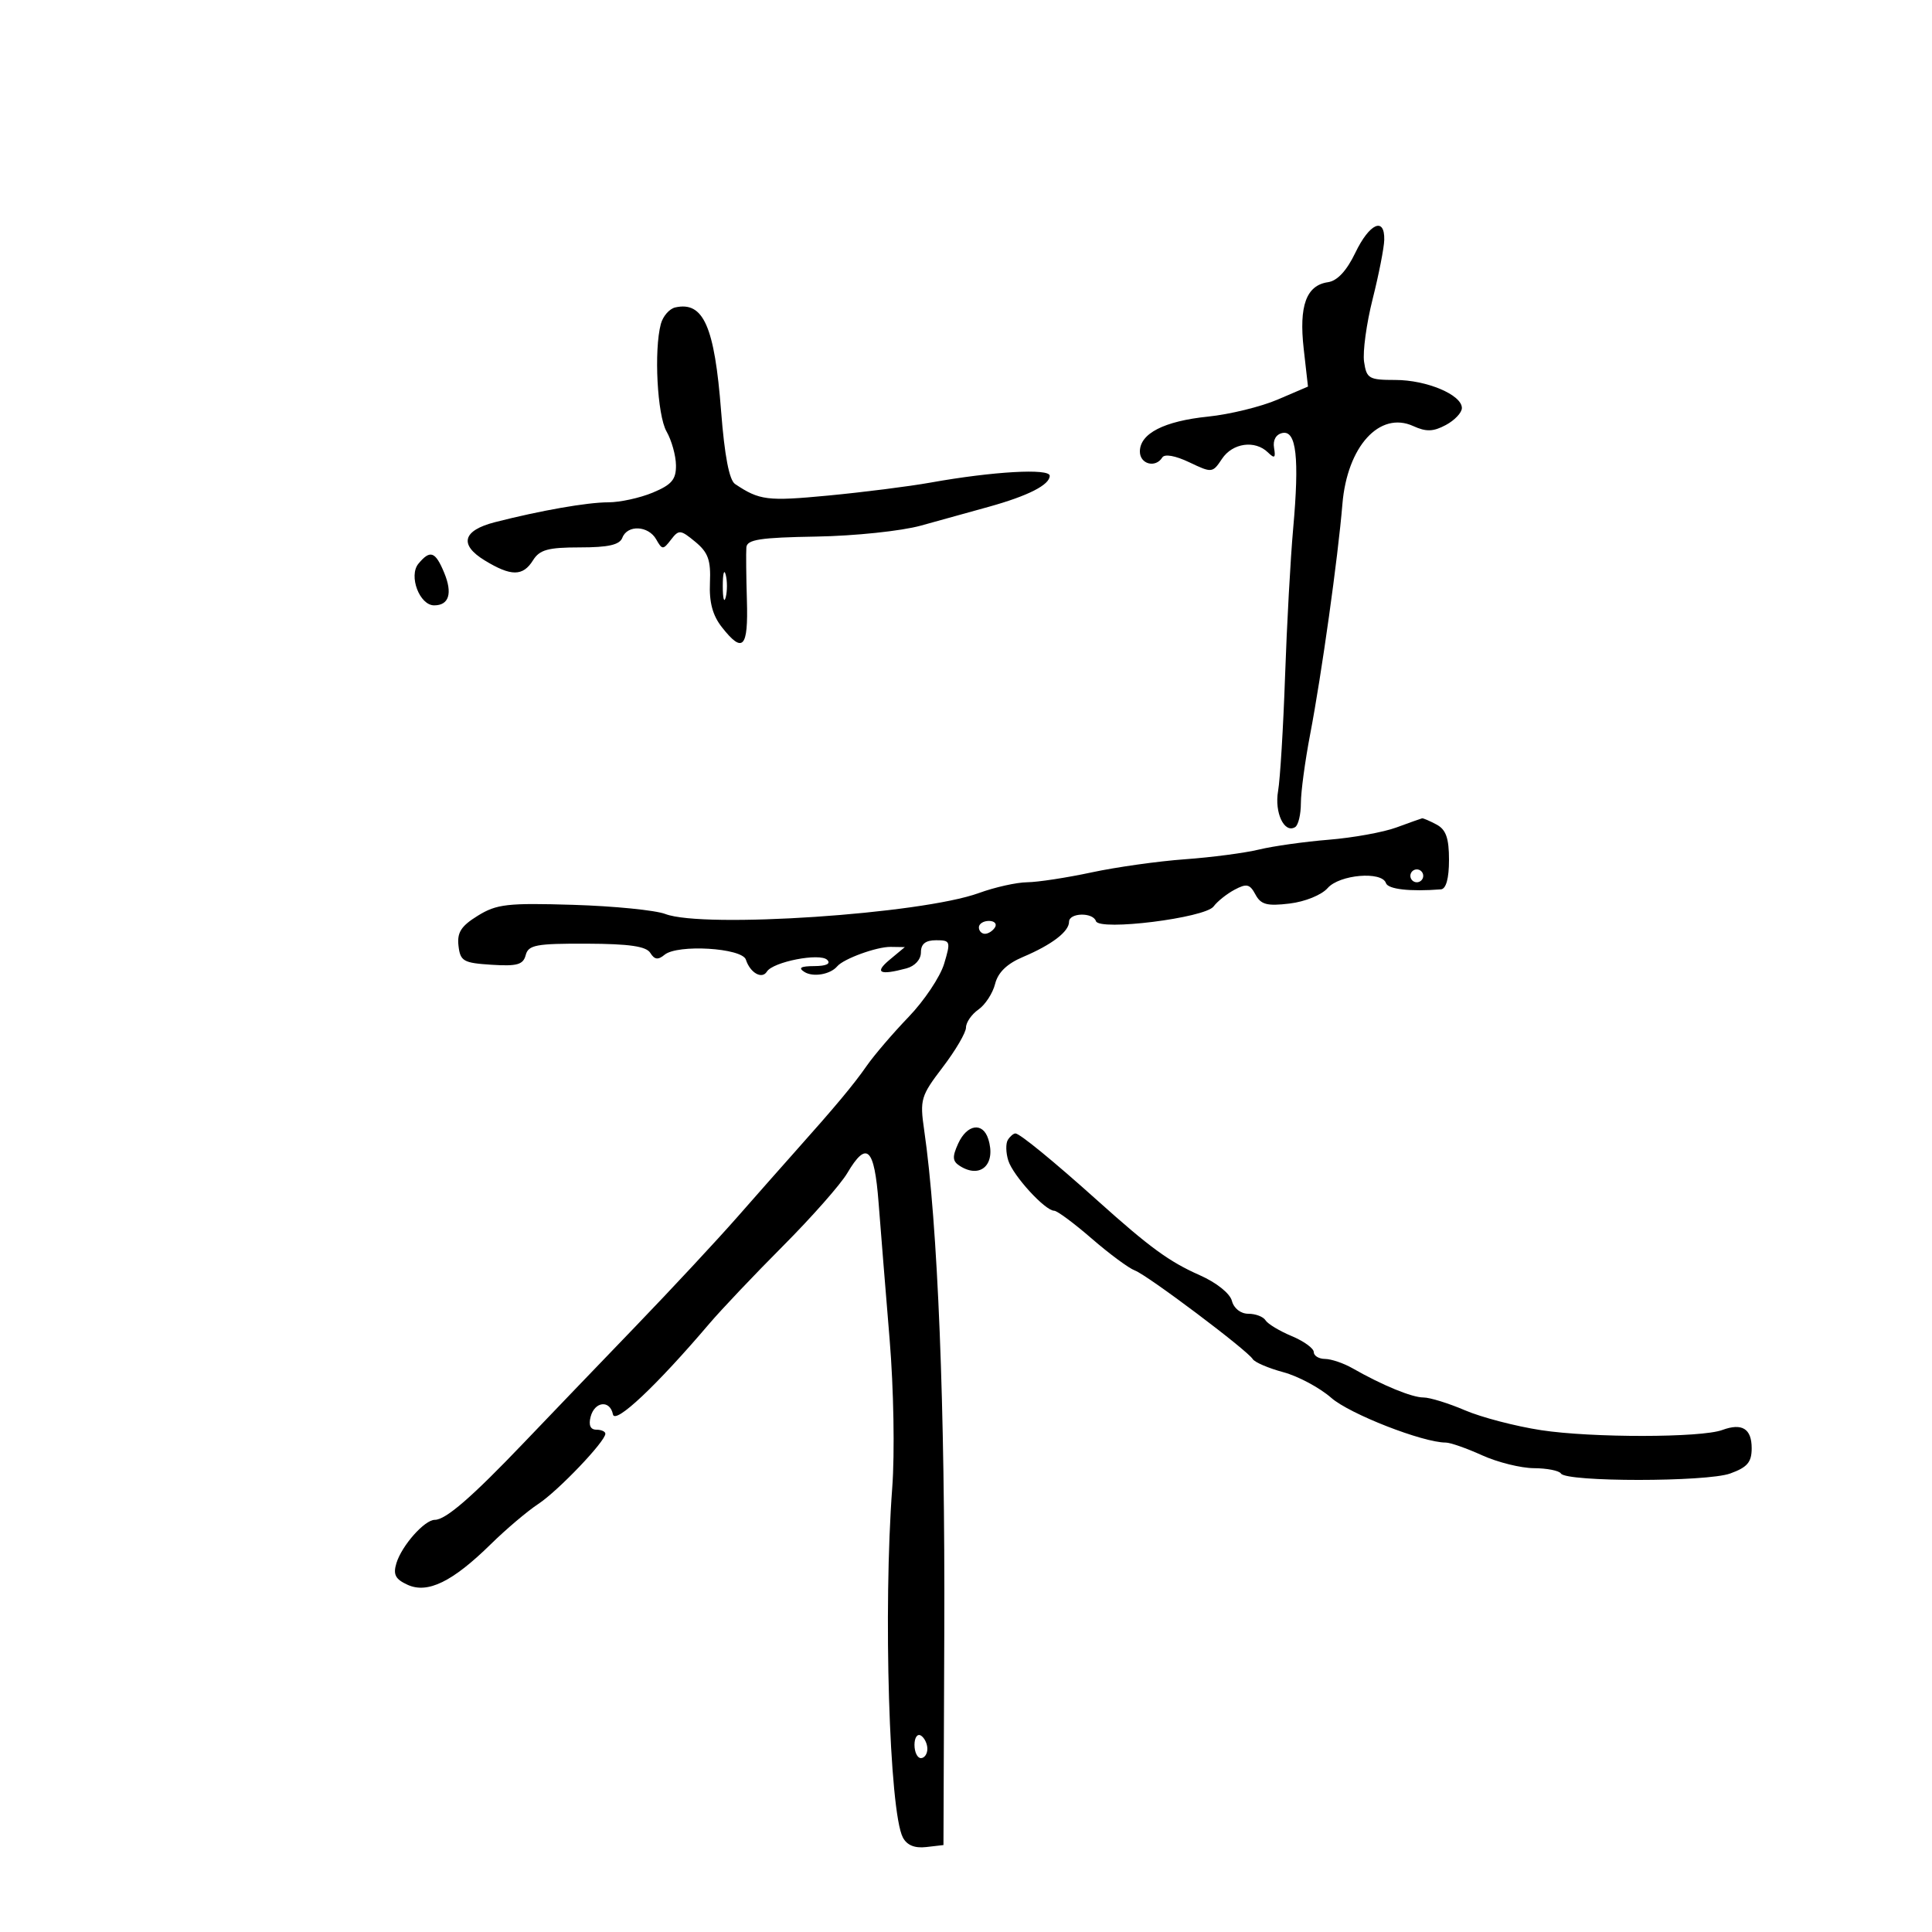 <svg xmlns="http://www.w3.org/2000/svg" width="300" height="300" viewBox="0 0 300 300" version="1.1">
	<path d="M 210.454 39.250 C 209.106 42.053, 207.659 43.609, 206.203 43.820 C 202.839 44.307, 201.683 47.481, 202.438 54.159 L 203.102 60.027 198.394 62.045 C 195.805 63.155, 190.944 64.345, 187.593 64.689 C 180.751 65.391, 177 67.312, 177 70.115 C 177 72.075, 179.437 72.719, 180.479 71.034 C 180.837 70.454, 182.510 70.752, 184.668 71.781 C 188.191 73.462, 188.288 73.451, 189.752 71.247 C 191.390 68.780, 194.874 68.293, 196.884 70.250 C 197.918 71.258, 198.102 71.119, 197.834 69.536 C 197.630 68.337, 198.137 67.441, 199.135 67.235 C 201.299 66.788, 201.785 71.110, 200.802 82.074 C 200.386 86.708, 199.820 97.025, 199.544 105 C 199.267 112.975, 198.780 120.997, 198.461 122.826 C 197.874 126.190, 199.427 129.472, 201.113 128.430 C 201.601 128.129, 202 126.456, 202 124.714 C 202 122.971, 202.648 118.160, 203.441 114.023 C 205.217 104.750, 207.757 86.617, 208.448 78.279 C 209.189 69.328, 214.227 63.780, 219.451 66.160 C 221.462 67.076, 222.556 67.040, 224.509 65.995 C 225.879 65.262, 227 64.075, 227 63.357 C 227 61.305, 221.532 59, 216.663 59 C 212.560 59, 212.196 58.788, 211.813 56.177 C 211.585 54.624, 212.184 50.236, 213.145 46.427 C 214.105 42.617, 214.916 38.487, 214.946 37.250 C 215.034 33.608, 212.658 34.666, 210.454 39.250 M 104.853 47.738 C 103.947 47.941, 102.940 49.096, 102.616 50.304 C 101.523 54.381, 102.057 64.476, 103.500 67 C 104.286 68.375, 104.945 70.731, 104.965 72.237 C 104.993 74.451, 104.309 75.262, 101.378 76.487 C 99.386 77.319, 96.270 78, 94.454 78 C 91.192 78, 83.937 79.271, 76.853 81.085 C 71.839 82.369, 71.251 84.573, 75.271 87.024 C 79.364 89.519, 81.198 89.514, 82.768 87 C 83.792 85.360, 85.100 85, 90.040 85 C 94.471 85, 96.215 84.604, 96.638 83.500 C 97.424 81.452, 100.678 81.607, 101.893 83.750 C 102.824 85.394, 102.964 85.397, 104.192 83.799 C 105.413 82.211, 105.663 82.233, 107.964 84.133 C 109.963 85.783, 110.392 86.981, 110.240 90.482 C 110.107 93.526, 110.655 95.563, 112.099 97.398 C 115.349 101.531, 116.198 100.623, 115.979 93.250 C 115.868 89.537, 115.831 85.825, 115.895 85 C 115.990 83.779, 118.012 83.466, 126.756 83.319 C 132.705 83.218, 139.955 82.459, 143 81.616 C 146.025 80.780, 150.771 79.464, 153.546 78.692 C 159.654 76.993, 163 75.290, 163 73.879 C 163 72.697, 154.174 73.200, 144.500 74.934 C 141.200 75.526, 134.038 76.434, 128.585 76.952 C 119.140 77.849, 117.939 77.700, 114.139 75.156 C 113.235 74.551, 112.508 70.757, 111.975 63.872 C 110.954 50.659, 109.231 46.757, 104.853 47.738 M 64.975 87.530 C 63.413 89.412, 65.146 94, 67.420 94 C 69.723 94, 70.297 92.132, 68.975 88.940 C 67.598 85.616, 66.798 85.334, 64.975 87.530 M 112.232 91 C 112.232 92.925, 112.438 93.713, 112.689 92.750 C 112.941 91.787, 112.941 90.213, 112.689 89.250 C 112.438 88.287, 112.232 89.075, 112.232 91 M 216.834 128.489 C 214.818 129.231, 210.093 130.087, 206.334 130.392 C 202.575 130.697, 197.700 131.383, 195.500 131.916 C 193.300 132.450, 188.125 133.129, 184 133.426 C 179.875 133.722, 173.350 134.640, 169.500 135.465 C 165.650 136.290, 161.150 136.980, 159.500 136.997 C 157.850 137.015, 154.475 137.767, 152 138.670 C 143.046 141.934, 109.262 144.194, 103.315 141.926 C 101.767 141.336, 95.325 140.695, 89 140.502 C 78.802 140.191, 77.126 140.382, 74.195 142.191 C 71.600 143.793, 70.955 144.798, 71.195 146.866 C 71.472 149.255, 71.950 149.529, 76.328 149.808 C 80.300 150.061, 81.241 149.795, 81.630 148.308 C 82.044 146.730, 83.247 146.504, 91.109 146.534 C 97.726 146.559, 100.345 146.940, 100.981 147.970 C 101.630 149.019, 102.185 149.091, 103.189 148.258 C 105.204 146.586, 115.234 147.189, 115.822 149.017 C 116.480 151.061, 118.315 152.108, 119.077 150.875 C 120.022 149.346, 127.323 147.923, 128.449 149.049 C 129.050 149.650, 128.315 150.006, 126.450 150.015 C 124.331 150.026, 123.897 150.282, 124.909 150.923 C 126.254 151.774, 128.935 151.316, 130 150.053 C 130.993 148.875, 136.142 147.001, 138.297 147.033 L 140.500 147.067 138.139 149.033 C 135.722 151.047, 136.581 151.487, 140.750 150.370 C 142.073 150.015, 143 148.991, 143 147.883 C 143 146.573, 143.715 146, 145.351 146 C 147.591 146, 147.650 146.172, 146.601 149.662 C 145.995 151.677, 143.513 155.389, 141.085 157.912 C 138.657 160.436, 135.731 163.850, 134.584 165.500 C 132.547 168.430, 129.732 171.800, 123.342 178.961 C 121.605 180.908, 117.615 185.425, 114.476 189 C 111.337 192.575, 104.208 200.233, 98.634 206.017 C 93.061 211.802, 85.284 219.902, 81.353 224.017 C 73.246 232.505, 69.210 236, 67.516 236 C 65.922 236, 62.381 240.002, 61.550 242.742 C 61.017 244.501, 61.392 245.222, 63.297 246.089 C 66.405 247.505, 70.273 245.614, 76.217 239.774 C 78.573 237.459, 81.889 234.650, 83.586 233.532 C 86.662 231.507, 94 223.823, 94 222.629 C 94 222.283, 93.367 222, 92.594 222 C 91.680 222, 91.370 221.300, 91.710 220 C 92.338 217.598, 94.722 217.341, 95.177 219.626 C 95.499 221.245, 101.934 215.189, 110.137 205.546 C 111.986 203.372, 117.141 197.937, 121.591 193.469 C 126.041 189.002, 130.526 183.918, 131.557 182.173 C 134.583 177.050, 135.765 178.160, 136.427 186.750 C 136.756 191.012, 137.528 200.575, 138.142 208 C 138.771 215.591, 138.948 225.658, 138.547 231 C 137.131 249.867, 138.081 281.267, 140.190 285.310 C 140.822 286.522, 142.021 287.017, 143.817 286.810 L 146.500 286.500 146.628 253.500 C 146.764 218.489, 145.627 190.090, 143.504 175.474 C 142.816 170.733, 142.979 170.180, 146.387 165.716 C 148.374 163.113, 150 160.337, 150 159.548 C 150 158.759, 150.868 157.505, 151.929 156.762 C 152.991 156.019, 154.156 154.226, 154.520 152.778 C 154.966 150.999, 156.368 149.644, 158.840 148.599 C 163.308 146.712, 166 144.660, 166 143.140 C 166 141.718, 169.708 141.623, 170.178 143.033 C 170.697 144.590, 187.130 142.539, 188.448 140.752 C 189.027 139.968, 190.494 138.797, 191.708 138.151 C 193.577 137.155, 194.074 137.270, 194.943 138.894 C 195.786 140.469, 196.737 140.722, 200.235 140.304 C 202.651 140.015, 205.220 138.971, 206.160 137.897 C 207.996 135.800, 214.580 135.239, 215.208 137.125 C 215.528 138.085, 218.939 138.473, 223.750 138.098 C 224.549 138.035, 225 136.388, 225 133.535 C 225 130.144, 224.535 128.821, 223.066 128.035 C 222.002 127.466, 220.989 127.032, 220.816 127.070 C 220.642 127.109, 218.850 127.748, 216.834 128.489 M 219 136 C 219 136.550, 219.450 137, 220 137 C 220.550 137, 221 136.550, 221 136 C 221 135.450, 220.550 135, 220 135 C 219.450 135, 219 135.450, 219 136 M 152 144 C 152 144.550, 152.423 145, 152.941 145 C 153.459 145, 154.160 144.550, 154.500 144 C 154.840 143.450, 154.416 143, 153.559 143 C 152.702 143, 152 143.450, 152 144 M 148.785 177.572 C 147.837 179.654, 147.889 180.317, 149.057 181.056 C 152.278 183.094, 154.701 180.783, 153.455 176.859 C 152.609 174.193, 150.154 174.568, 148.785 177.572 M 156.494 177.009 C 156.152 177.564, 156.185 179.009, 156.570 180.220 C 157.316 182.572, 162.285 188, 163.690 188 C 164.155 188, 166.777 189.945, 169.517 192.321 C 172.258 194.698, 175.275 196.929, 176.221 197.279 C 178.168 197.998, 193.667 209.651, 194.526 211.041 C 194.833 211.539, 196.971 212.454, 199.276 213.074 C 201.581 213.695, 204.929 215.487, 206.717 217.056 C 209.572 219.563, 220.933 224, 224.496 224 C 225.203 224, 227.743 224.890, 230.141 225.978 C 232.538 227.066, 236.161 227.966, 238.191 227.978 C 240.221 227.990, 242.106 228.362, 242.379 228.805 C 243.202 230.135, 264.991 230.133, 268.672 228.802 C 271.330 227.840, 272 227.052, 272 224.882 C 272 221.841, 270.508 220.916, 267.432 222.050 C 264.145 223.262, 247.177 223.279, 239.311 222.078 C 235.356 221.475, 230.032 220.085, 227.478 218.990 C 224.924 217.896, 222.026 217, 221.039 217 C 219.240 217, 214.678 215.122, 210 212.455 C 208.625 211.671, 206.713 211.023, 205.750 211.015 C 204.787 211.007, 204 210.527, 204 209.949 C 204 209.371, 202.456 208.253, 200.568 207.464 C 198.681 206.676, 196.854 205.573, 196.509 205.015 C 196.164 204.457, 194.966 204, 193.847 204 C 192.652 204, 191.596 203.173, 191.288 201.995 C 190.985 200.835, 188.881 199.156, 186.300 198.015 C 181.566 195.920, 178.555 193.726, 170.500 186.498 C 163.587 180.294, 158.342 176, 157.677 176 C 157.370 176, 156.837 176.454, 156.494 177.009 M 142 270.941 C 142 272.073, 142.450 273, 143 273 C 143.550 273, 144 272.352, 144 271.559 C 144 270.766, 143.550 269.840, 143 269.500 C 142.450 269.160, 142 269.809, 142 270.941" stroke="none" fill="black" fill-rule="evenodd"/>
</svg>
